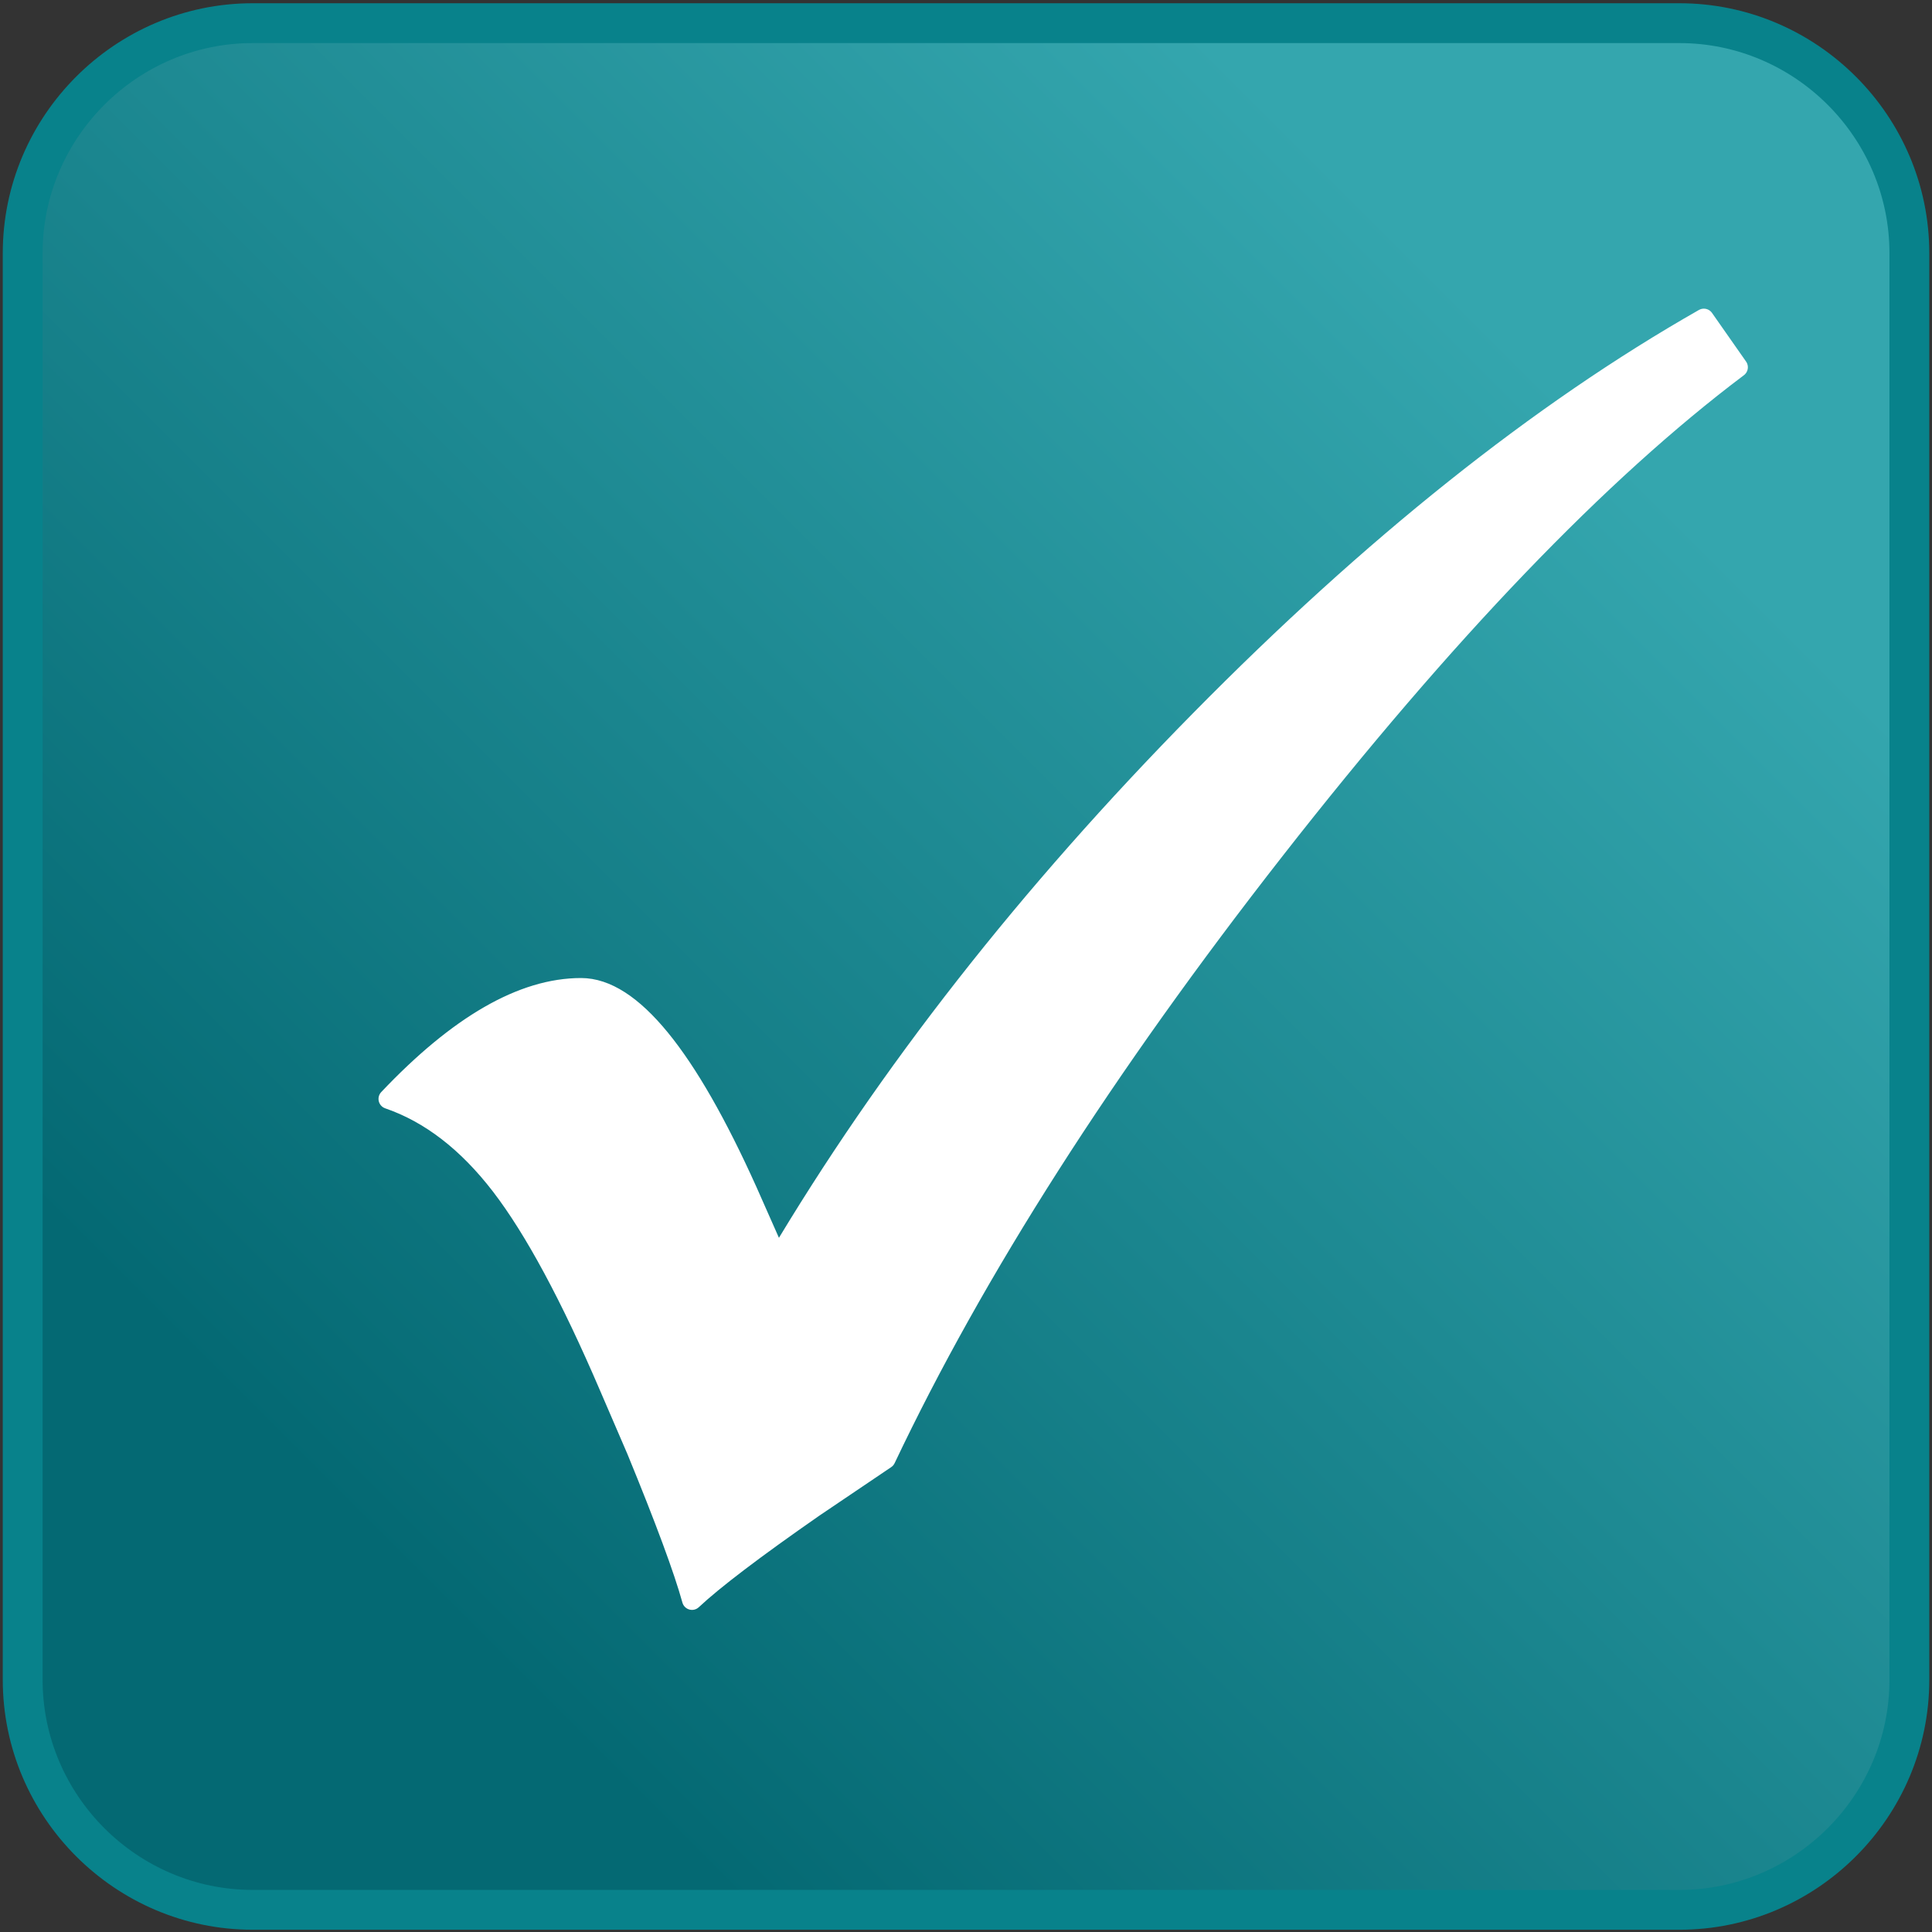 <?xml version="1.0" encoding="iso-8859-1"?><!DOCTYPE svg PUBLIC "-//W3C//DTD SVG 1.1//EN" "http://www.w3.org/Graphics/SVG/1.1/DTD/svg11.dtd">
<svg version="1.1" id="Capa_1" xmlns="http://www.w3.org/2000/svg" xmlns:xlink="http://www.w3.org/1999/xlink" x="0px" y="0px"
	 width="97px" height="97px" viewBox="0 0 97 97" style="enable-background:new 0 0 97 97;" xml:space="preserve">
<rect x="0" y="0" width="97" height="97" fill="#333333" stroke="none"/>
<linearGradient id="SVGID_1_" gradientUnits="userSpaceOnUse" x1="19.138" y1="77.888" x2="77.864" y2="19.162">
	<stop  offset="0" style="stop-color:#046973"/>
	<stop  offset="1" style="stop-color:#34A6AE"/>
</linearGradient>
<path style="fill-rule:evenodd;clip-rule:evenodd;fill:url(#SVGID_1_);stroke:#08828B;stroke-width:2;stroke-linecap:round;stroke-linejoin:round;stroke-miterlimit:22.926;" d="
	M12.688,1.163h71.626c6.353,0,11.55,5.197,11.55,11.549v71.625c0,6.353-5.197,11.55-11.55,11.55H12.688
	c-6.352,0-11.549-5.197-11.549-11.55V12.711C1.139,6.36,6.336,1.163,12.688,1.163z"/>
<g>
	
		<path style="fill:#FFFFFF;stroke:#FFFFFF;stroke-width:1;stroke-linecap:round;stroke-linejoin:round;stroke-miterlimit:5;" d="
		M85.545,15.997l1.71,2.442c-6.969,5.243-14.72,13.319-23.251,24.228c-8.532,10.91-15.045,21.102-19.539,30.579l-3.615,2.441
		c-2.997,2.085-5.031,3.632-6.106,4.641c-0.423-1.53-1.352-4.037-2.784-7.522l-1.368-3.175c-1.954-4.559-3.77-7.929-5.446-10.111
		c-1.678-2.181-3.558-3.631-5.642-4.347c3.517-3.713,6.741-5.569,9.671-5.569c2.507,0,5.292,3.403,8.353,10.209l1.514,3.42
		c5.503-9.281,12.57-18.301,21.2-27.062C68.872,27.411,77.307,20.686,85.545,15.997z"/>
</g>
</svg>
